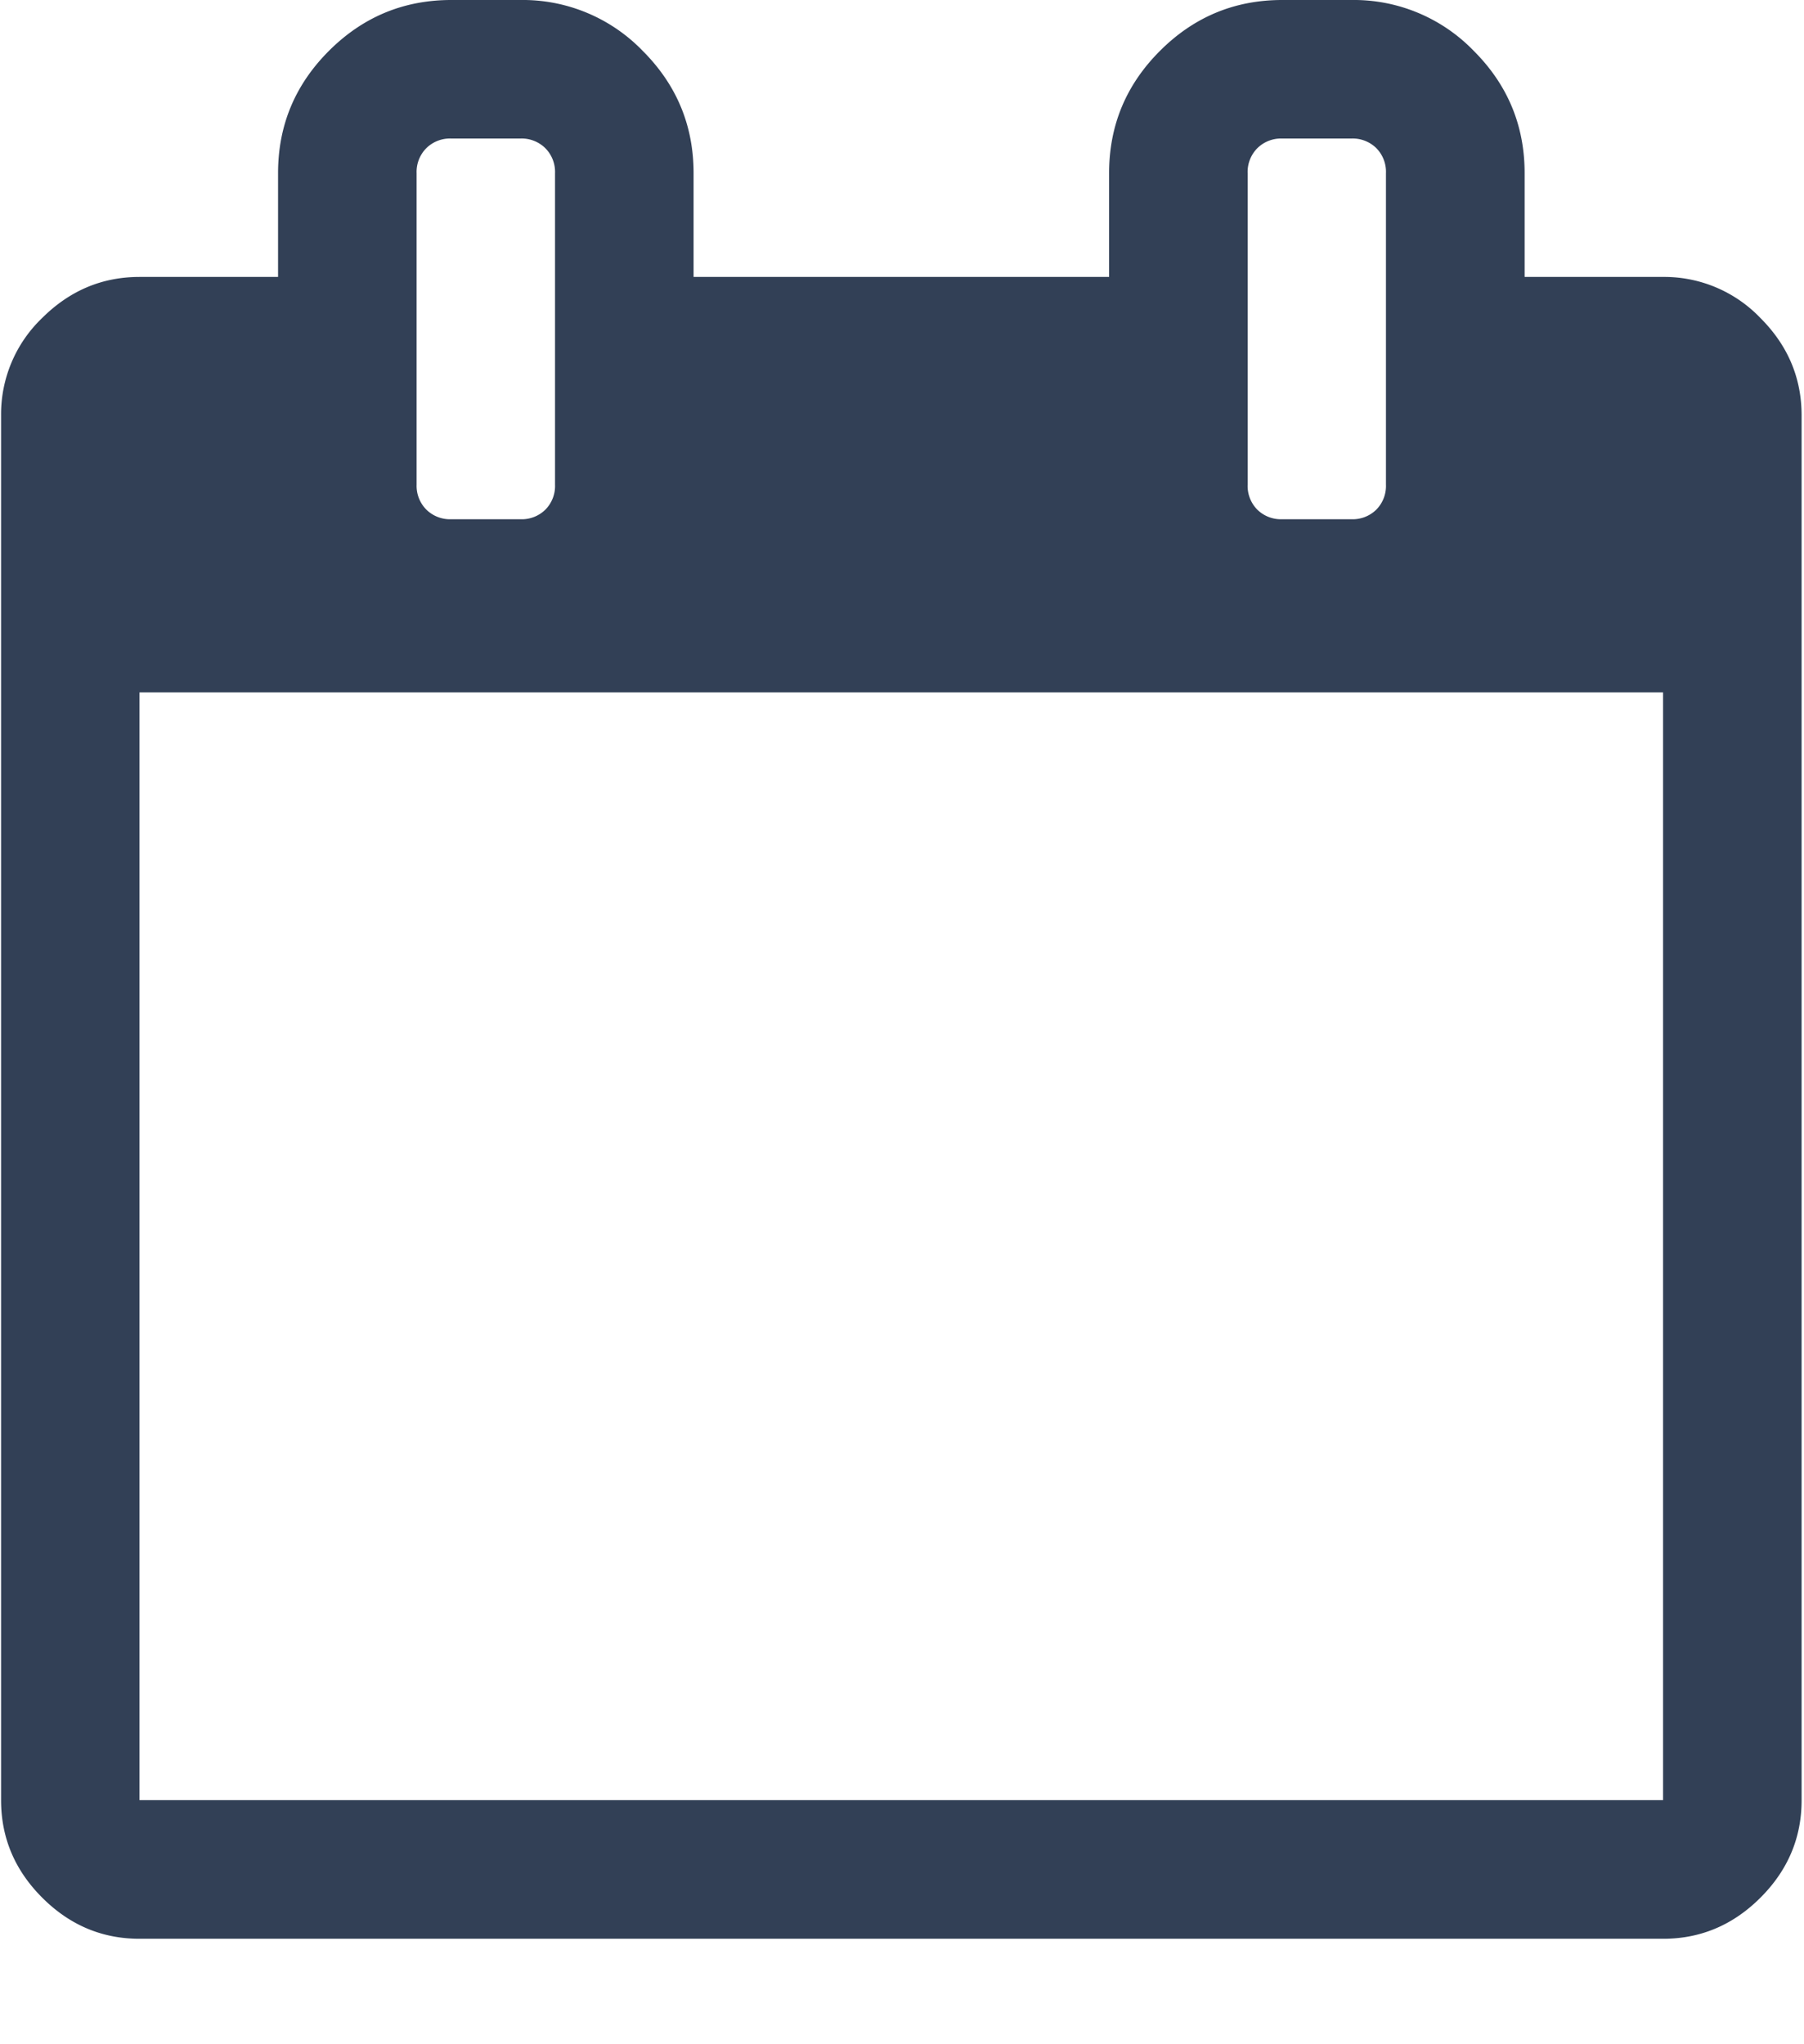 <svg width="15" height="17" xmlns="http://www.w3.org/2000/svg"><path d="M14.638 2.645a1.106 1.106 0 0 0-.81-.342h-1.151V1.44c0-.396-.141-.735-.423-1.017A1.386 1.386 0 0 0 11.237 0h-.576c-.396 0-.734.141-1.016.423-.282.282-.423.62-.423 1.017v.863H5.767V1.44c0-.396-.141-.735-.423-1.017A1.386 1.386 0 0 0 4.327 0h-.575c-.396 0-.735.141-1.017.423-.282.282-.423.62-.423 1.017v.863H1.16c-.312 0-.581.114-.81.342a1.107 1.107 0 0 0-.341.81v11.516c0 .312.114.582.342.81.228.228.497.342.81.342h12.667c.312 0 .582-.114.81-.342.228-.228.342-.498.342-.81V3.455c0-.312-.114-.582-.342-.81zM10.374 1.44a.28.28 0 0 1 .08-.207.28.28 0 0 1 .207-.081h.576a.28.28 0 0 1 .207.08.28.28 0 0 1 .08.208v2.59a.28.28 0 0 1-.08.208.28.28 0 0 1-.207.08h-.576a.28.28 0 0 1-.207-.08.28.28 0 0 1-.08-.207V1.44zm-6.91 0a.28.28 0 0 1 .08-.207.28.28 0 0 1 .208-.081h.575a.28.28 0 0 1 .207.08.28.28 0 0 1 .081.208v2.59a.28.28 0 0 1-.08.208.28.28 0 0 1-.208.08h-.575a.28.28 0 0 1-.207-.08.28.28 0 0 1-.081-.207V1.44zM13.828 14.97H1.16V5.758h12.668v9.213z" fill="#324056" fill-rule="nonzero"/></svg>